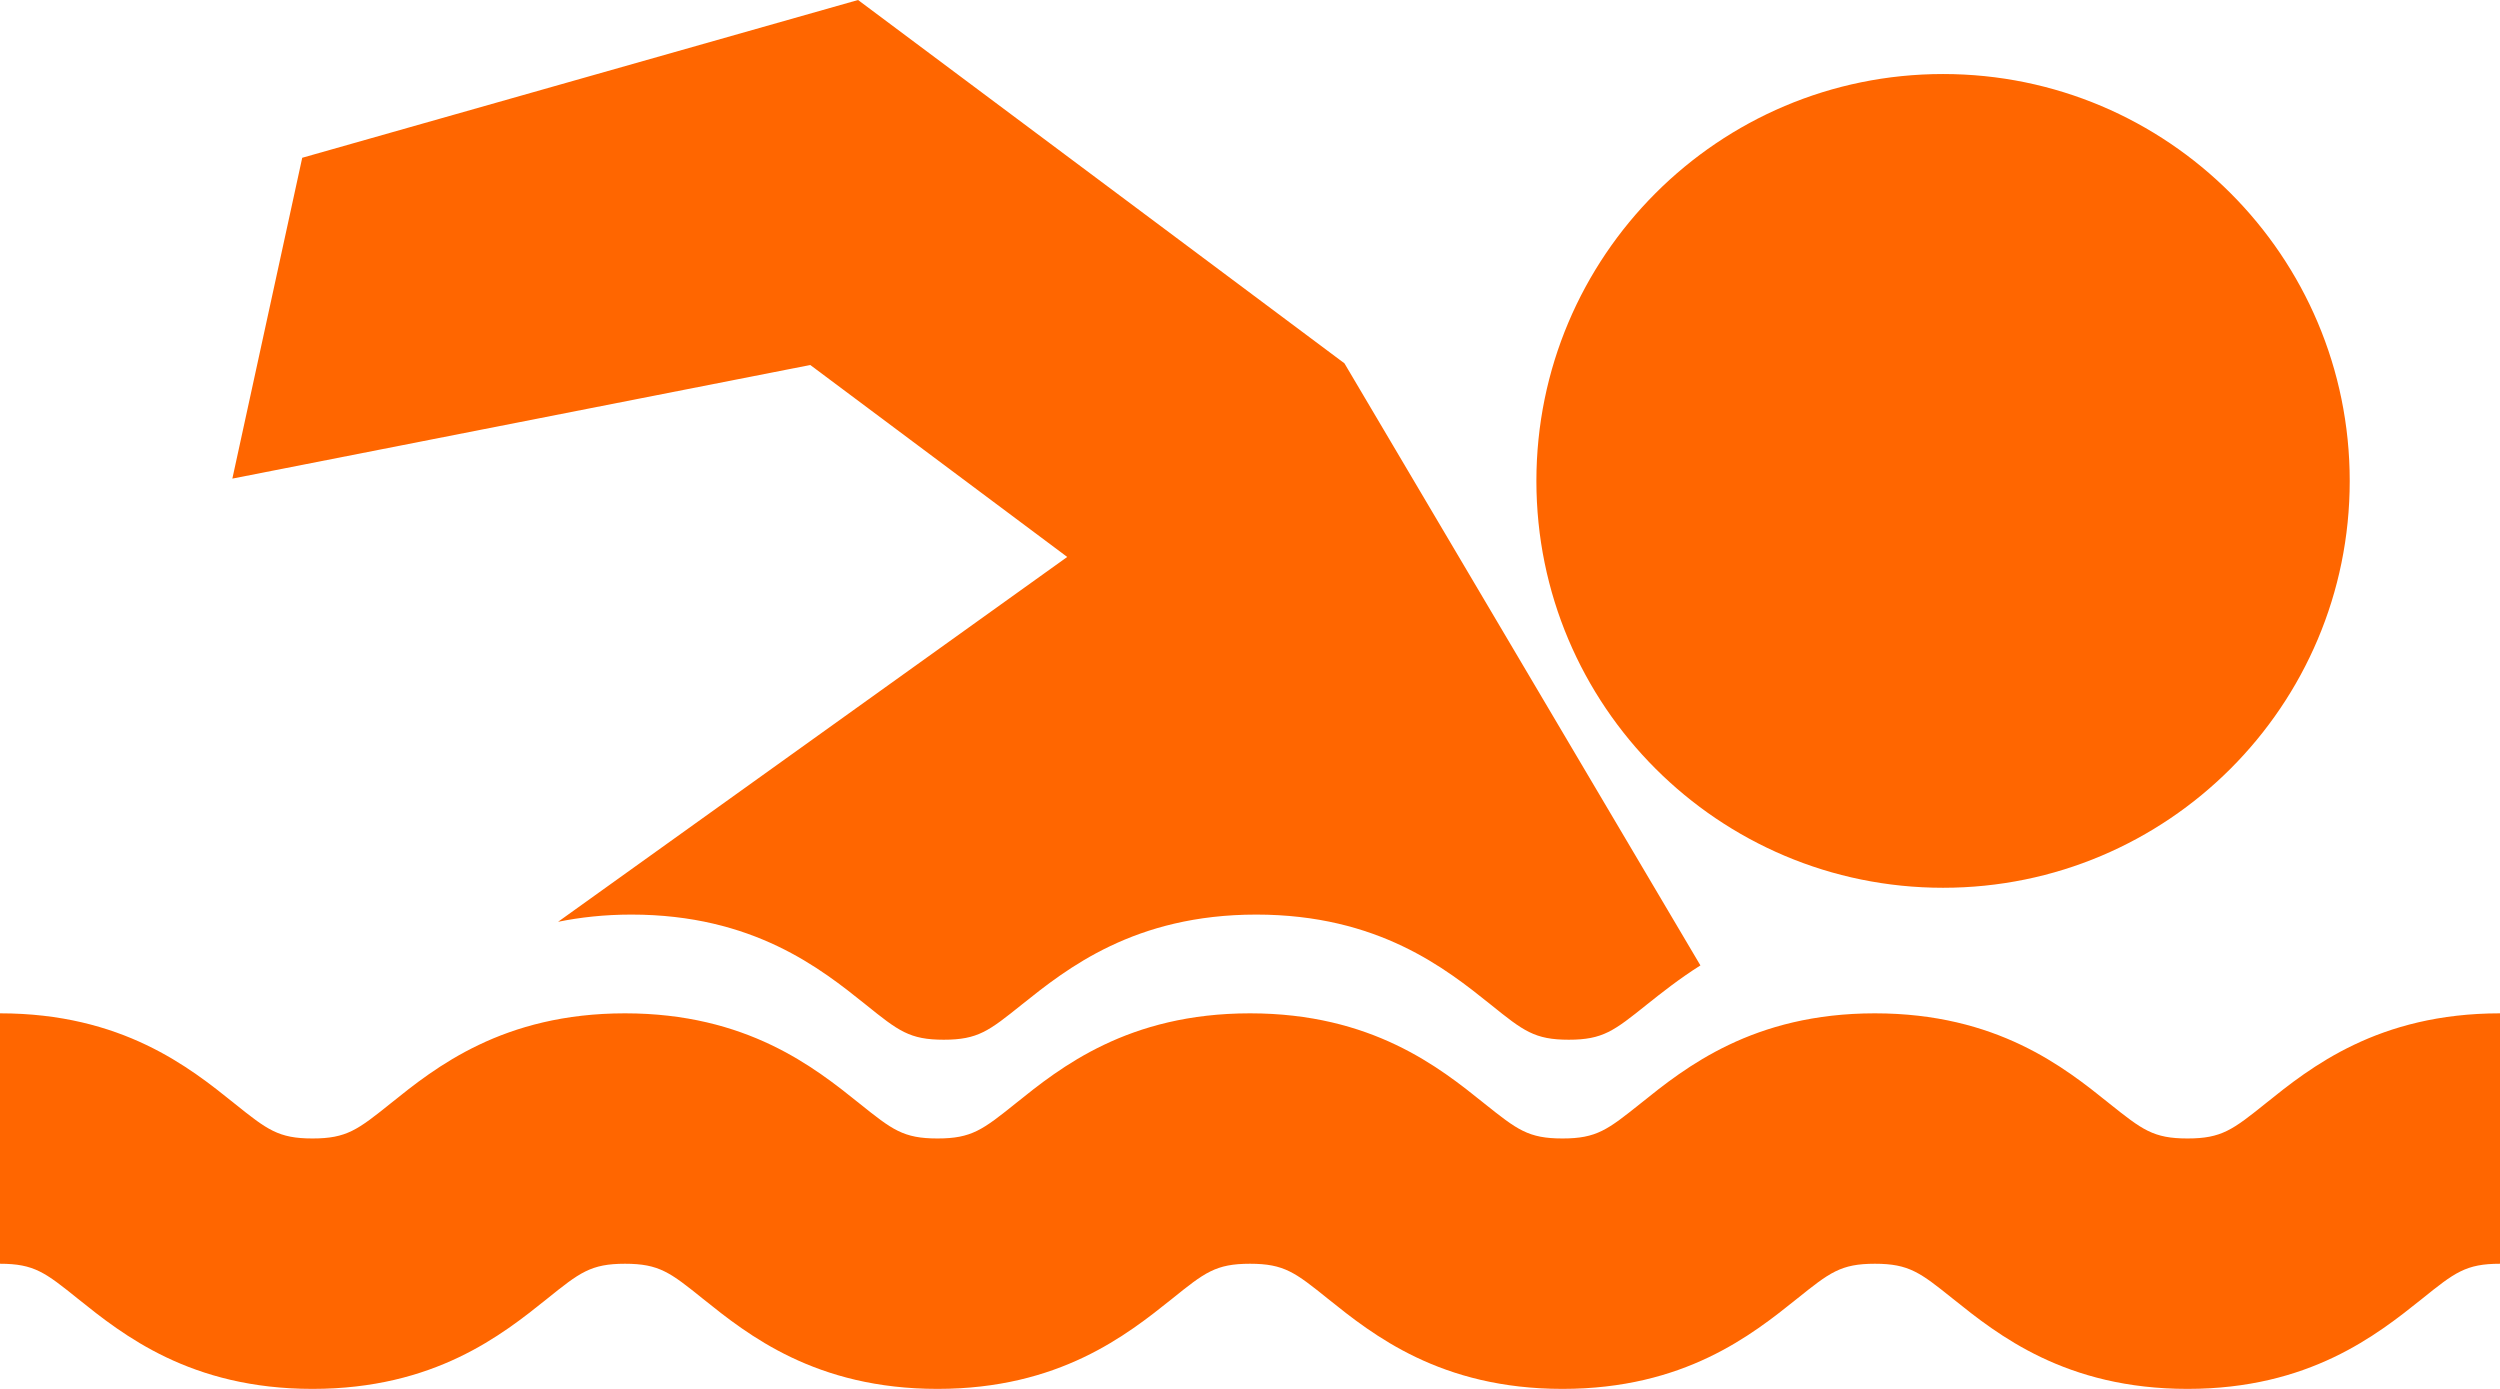 <?xml version="1.0" encoding="utf-8"?><!DOCTYPE svg PUBLIC "-//W3C//DTD SVG 1.1//EN" "http://www.w3.org/Graphics/SVG/1.1/DTD/svg11.dtd"><svg version="1.1" baseProfile="full" xmlns="http://www.w3.org/2000/svg" xmlns:xlink="http://www.w3.org/1999/xlink" xmlns:ev="http://www.w3.org/2001/xml-events"   height="10px"   width="18px" ><path fill="rgb( 255, 102, 0 )" d="M17.438,9.352 C17.115,9.61 16.628,10 15.75,10 C14.871,10 14.384,9.61 14.062,9.352 C13.826,9.163 13.746,9.099 13.499,9.099 C13.253,9.099 13.174,9.162 12.937,9.352 C12.615,9.61 12.128,10 11.25,10 C10.371,10 9.884,9.61 9.562,9.352 C9.326,9.162 9.246,9.099 9,9.099 C8.753,9.099 8.674,9.162 8.438,9.352 C8.115,9.61 7.628,10 6.75,10 C5.871,10 5.384,9.61 5.062,9.352 C4.826,9.162 4.746,9.099 4.5,9.099 C4.254,9.099 4.174,9.162 3.938,9.352 C3.616,9.61 3.129,10 2.25,10 C1.371,10 0.884,9.61 0.562,9.352 C0.326,9.162 0.246,9.099 0,9.099 C0,9.099 0,7.296 0,7.296 C0.879,7.296 1.366,7.686 1.688,7.945 C1.924,8.134 2.004,8.197 2.25,8.197 C2.496,8.197 2.576,8.134 2.812,7.945 C3.134,7.686 3.621,7.296 4.5,7.296 C5.378,7.296 5.865,7.686 6.188,7.945 C6.424,8.134 6.503,8.197 6.75,8.197 C6.996,8.197 7.076,8.134 7.312,7.945 C7.634,7.686 8.121,7.296 9,7.296 C9.878,7.296 10.365,7.686 10.687,7.945 C10.924,8.134 11.003,8.197 11.25,8.197 C11.496,8.197 11.575,8.134 11.812,7.945 C12.134,7.686 12.621,7.296 13.499,7.296 C14.378,7.296 14.865,7.686 15.187,7.945 C15.424,8.134 15.503,8.197 15.75,8.197 C15.996,8.197 16.076,8.134 16.312,7.945 C16.634,7.686 17.121,7.296 18,7.296 C18,7.296 18,9.099 18,9.099 C17.754,9.099 17.674,9.162 17.438,9.352 ZM13.99,6.392 C12.373,6.392 11.062,5.081 11.062,3.463 C11.062,1.845 12.373,0.533 13.99,0.533 C15.607,0.533 16.918,1.845 16.918,3.463 C16.918,5.081 15.607,6.392 13.99,6.392 ZM11.857,7.233 C11.621,7.422 11.541,7.486 11.295,7.486 C11.049,7.486 10.969,7.423 10.733,7.233 C10.411,6.975 9.924,6.585 9.045,6.585 C8.167,6.585 7.68,6.975 7.357,7.233 C7.121,7.422 7.042,7.486 6.795,7.486 C6.549,7.486 6.469,7.423 6.233,7.233 C5.911,6.975 5.424,6.585 4.546,6.585 C4.351,6.585 4.176,6.605 4.018,6.637 C4.018,6.637 7.684,4.01 7.684,4.01 C7.684,4.01 5.834,2.628 5.834,2.628 C5.834,2.628 1.673,3.446 1.673,3.446 C1.673,3.446 2.176,1.136 2.176,1.136 C2.176,1.136 6.178,0 6.178,0 C6.178,0 9.68,2.616 9.68,2.616 C9.68,2.616 12.243,6.951 12.243,6.951 C12.091,7.047 11.965,7.147 11.857,7.233 Z "/></svg>
